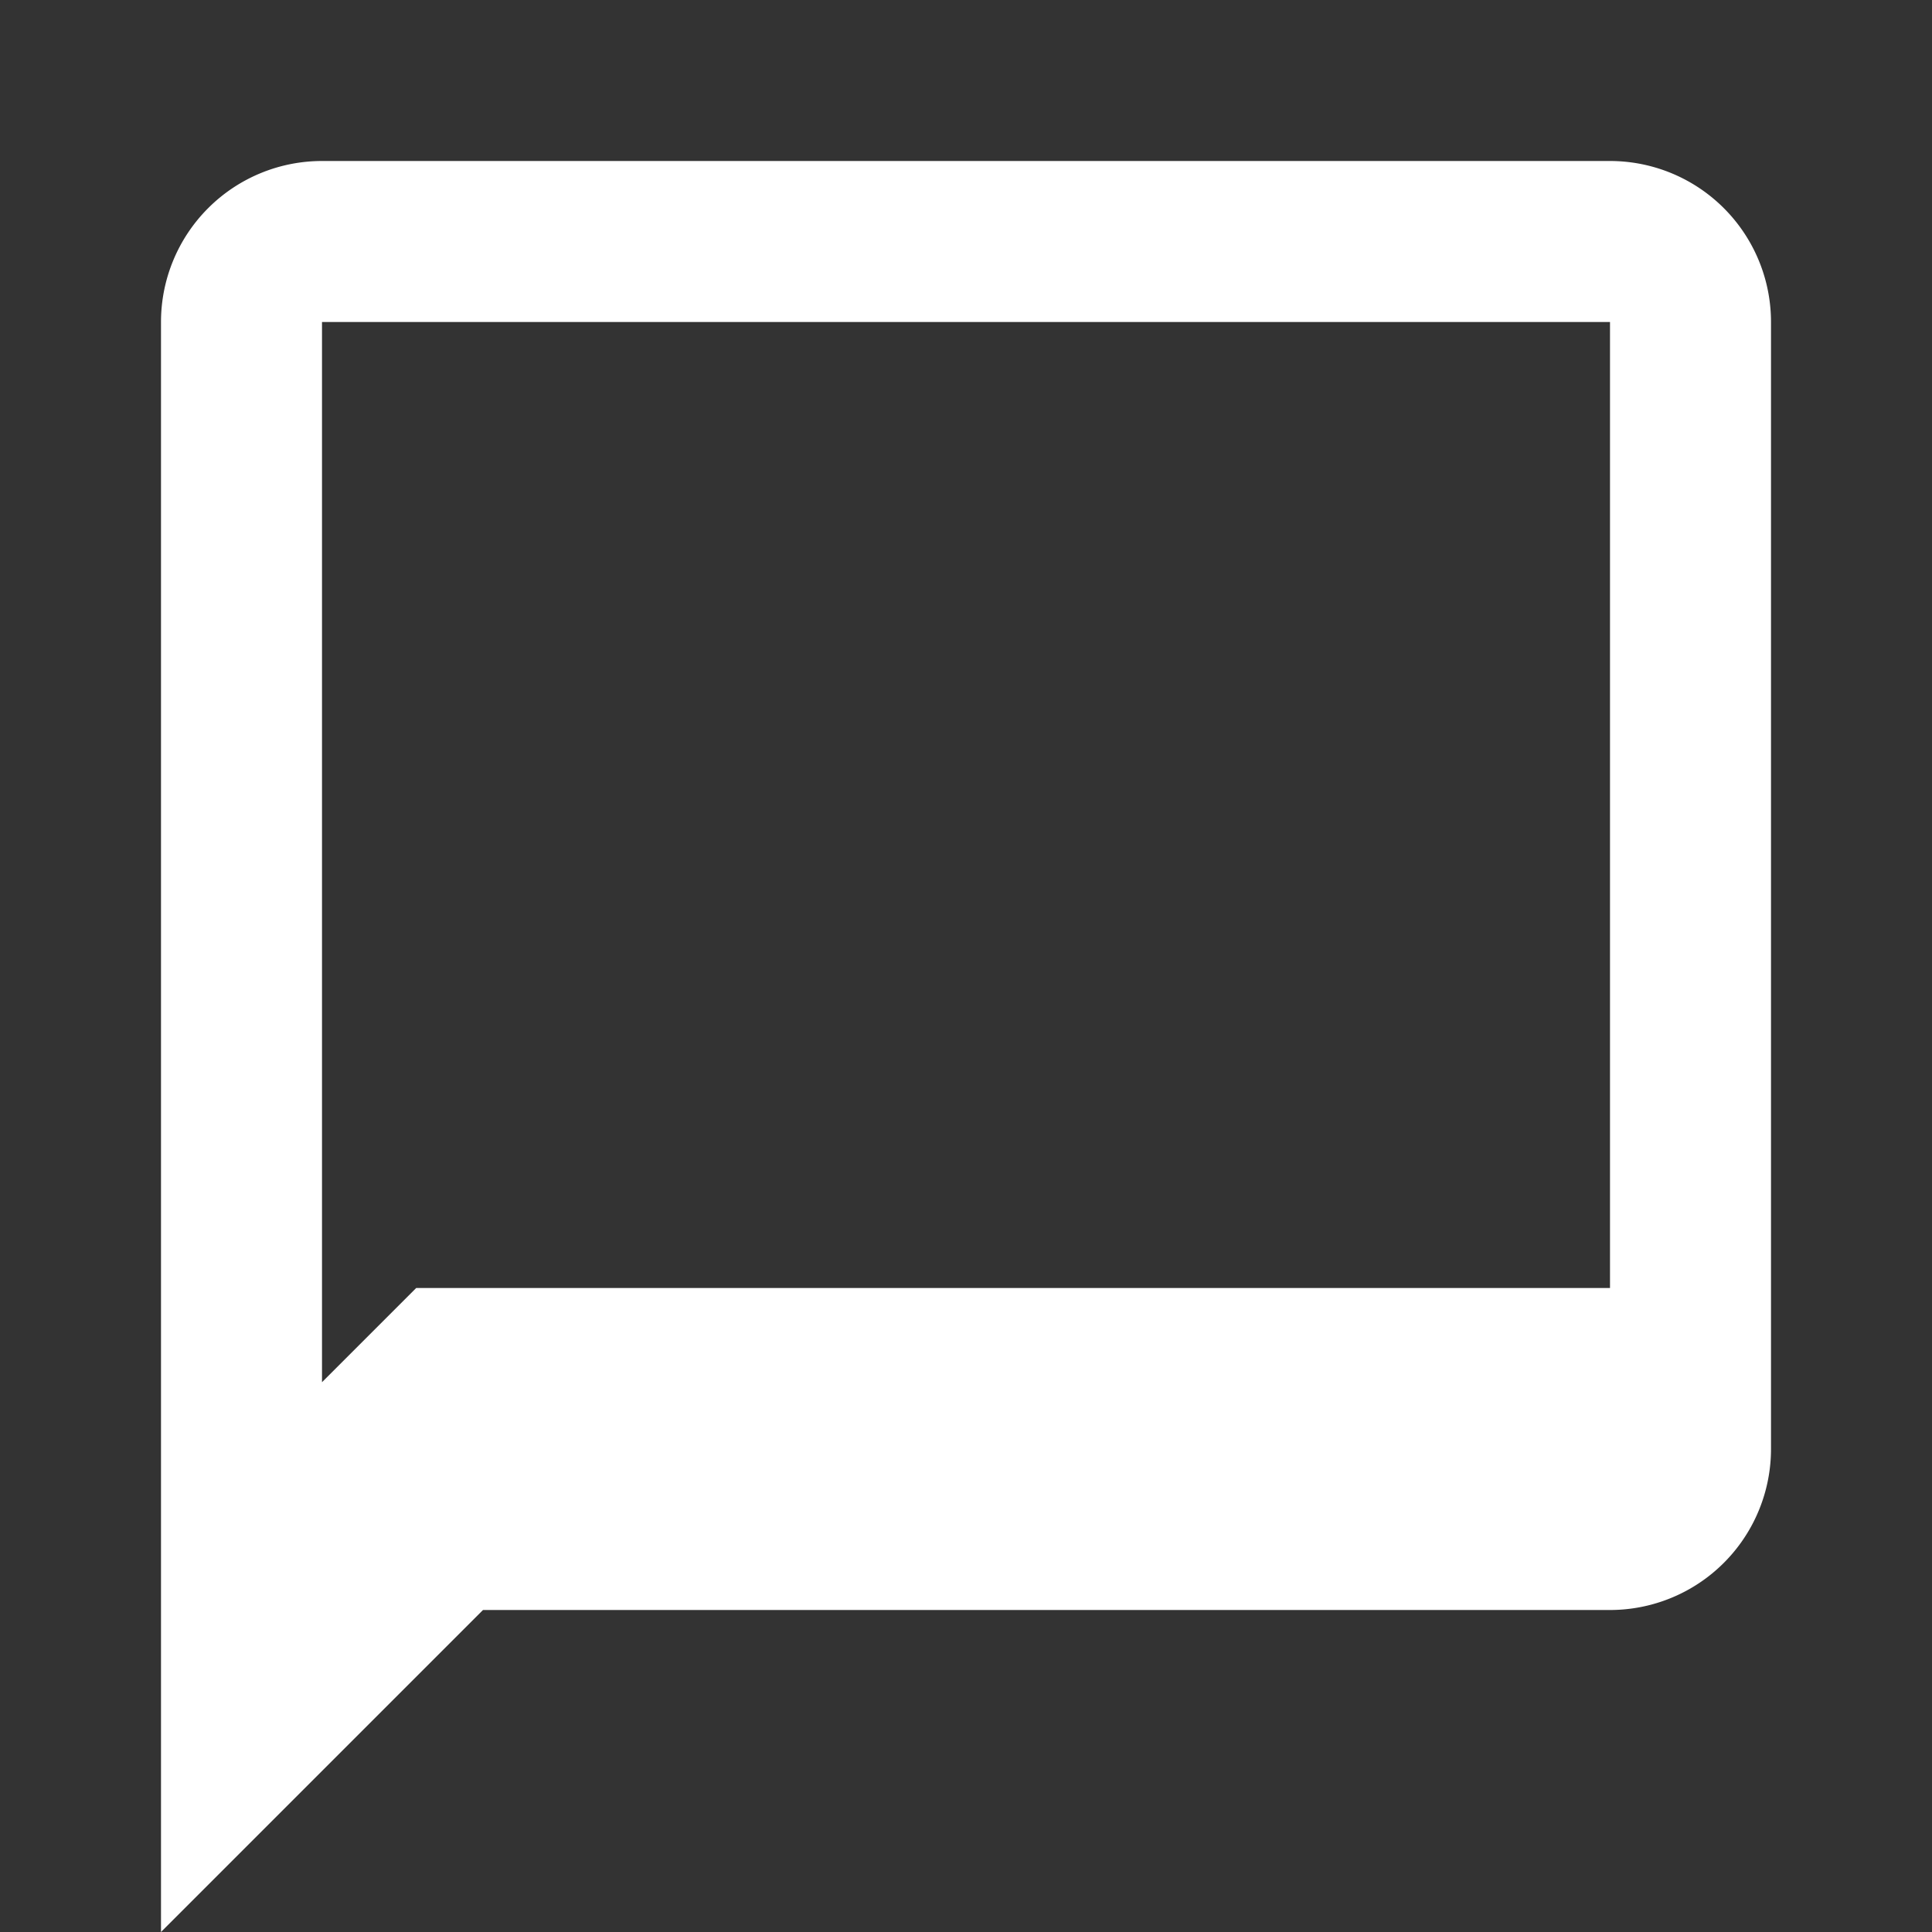 <!-- public/svg/feedback.svg -->
<svg xmlns="http://www.w3.org/2000/svg" fill="#fff" viewBox="0 0 24 24">
  <rect x="0" y="0" width="24" height="24" fill="#333333" stroke="none"/>
  <path d="M4 4h16v12H5.17L4 17.17V4zm0-2a2 2 0 0 0-2 2v20l4-4h14a2 2 0 0 0 2-2V4a2 2 0 0 0-2-2H4z"/>
</svg>
